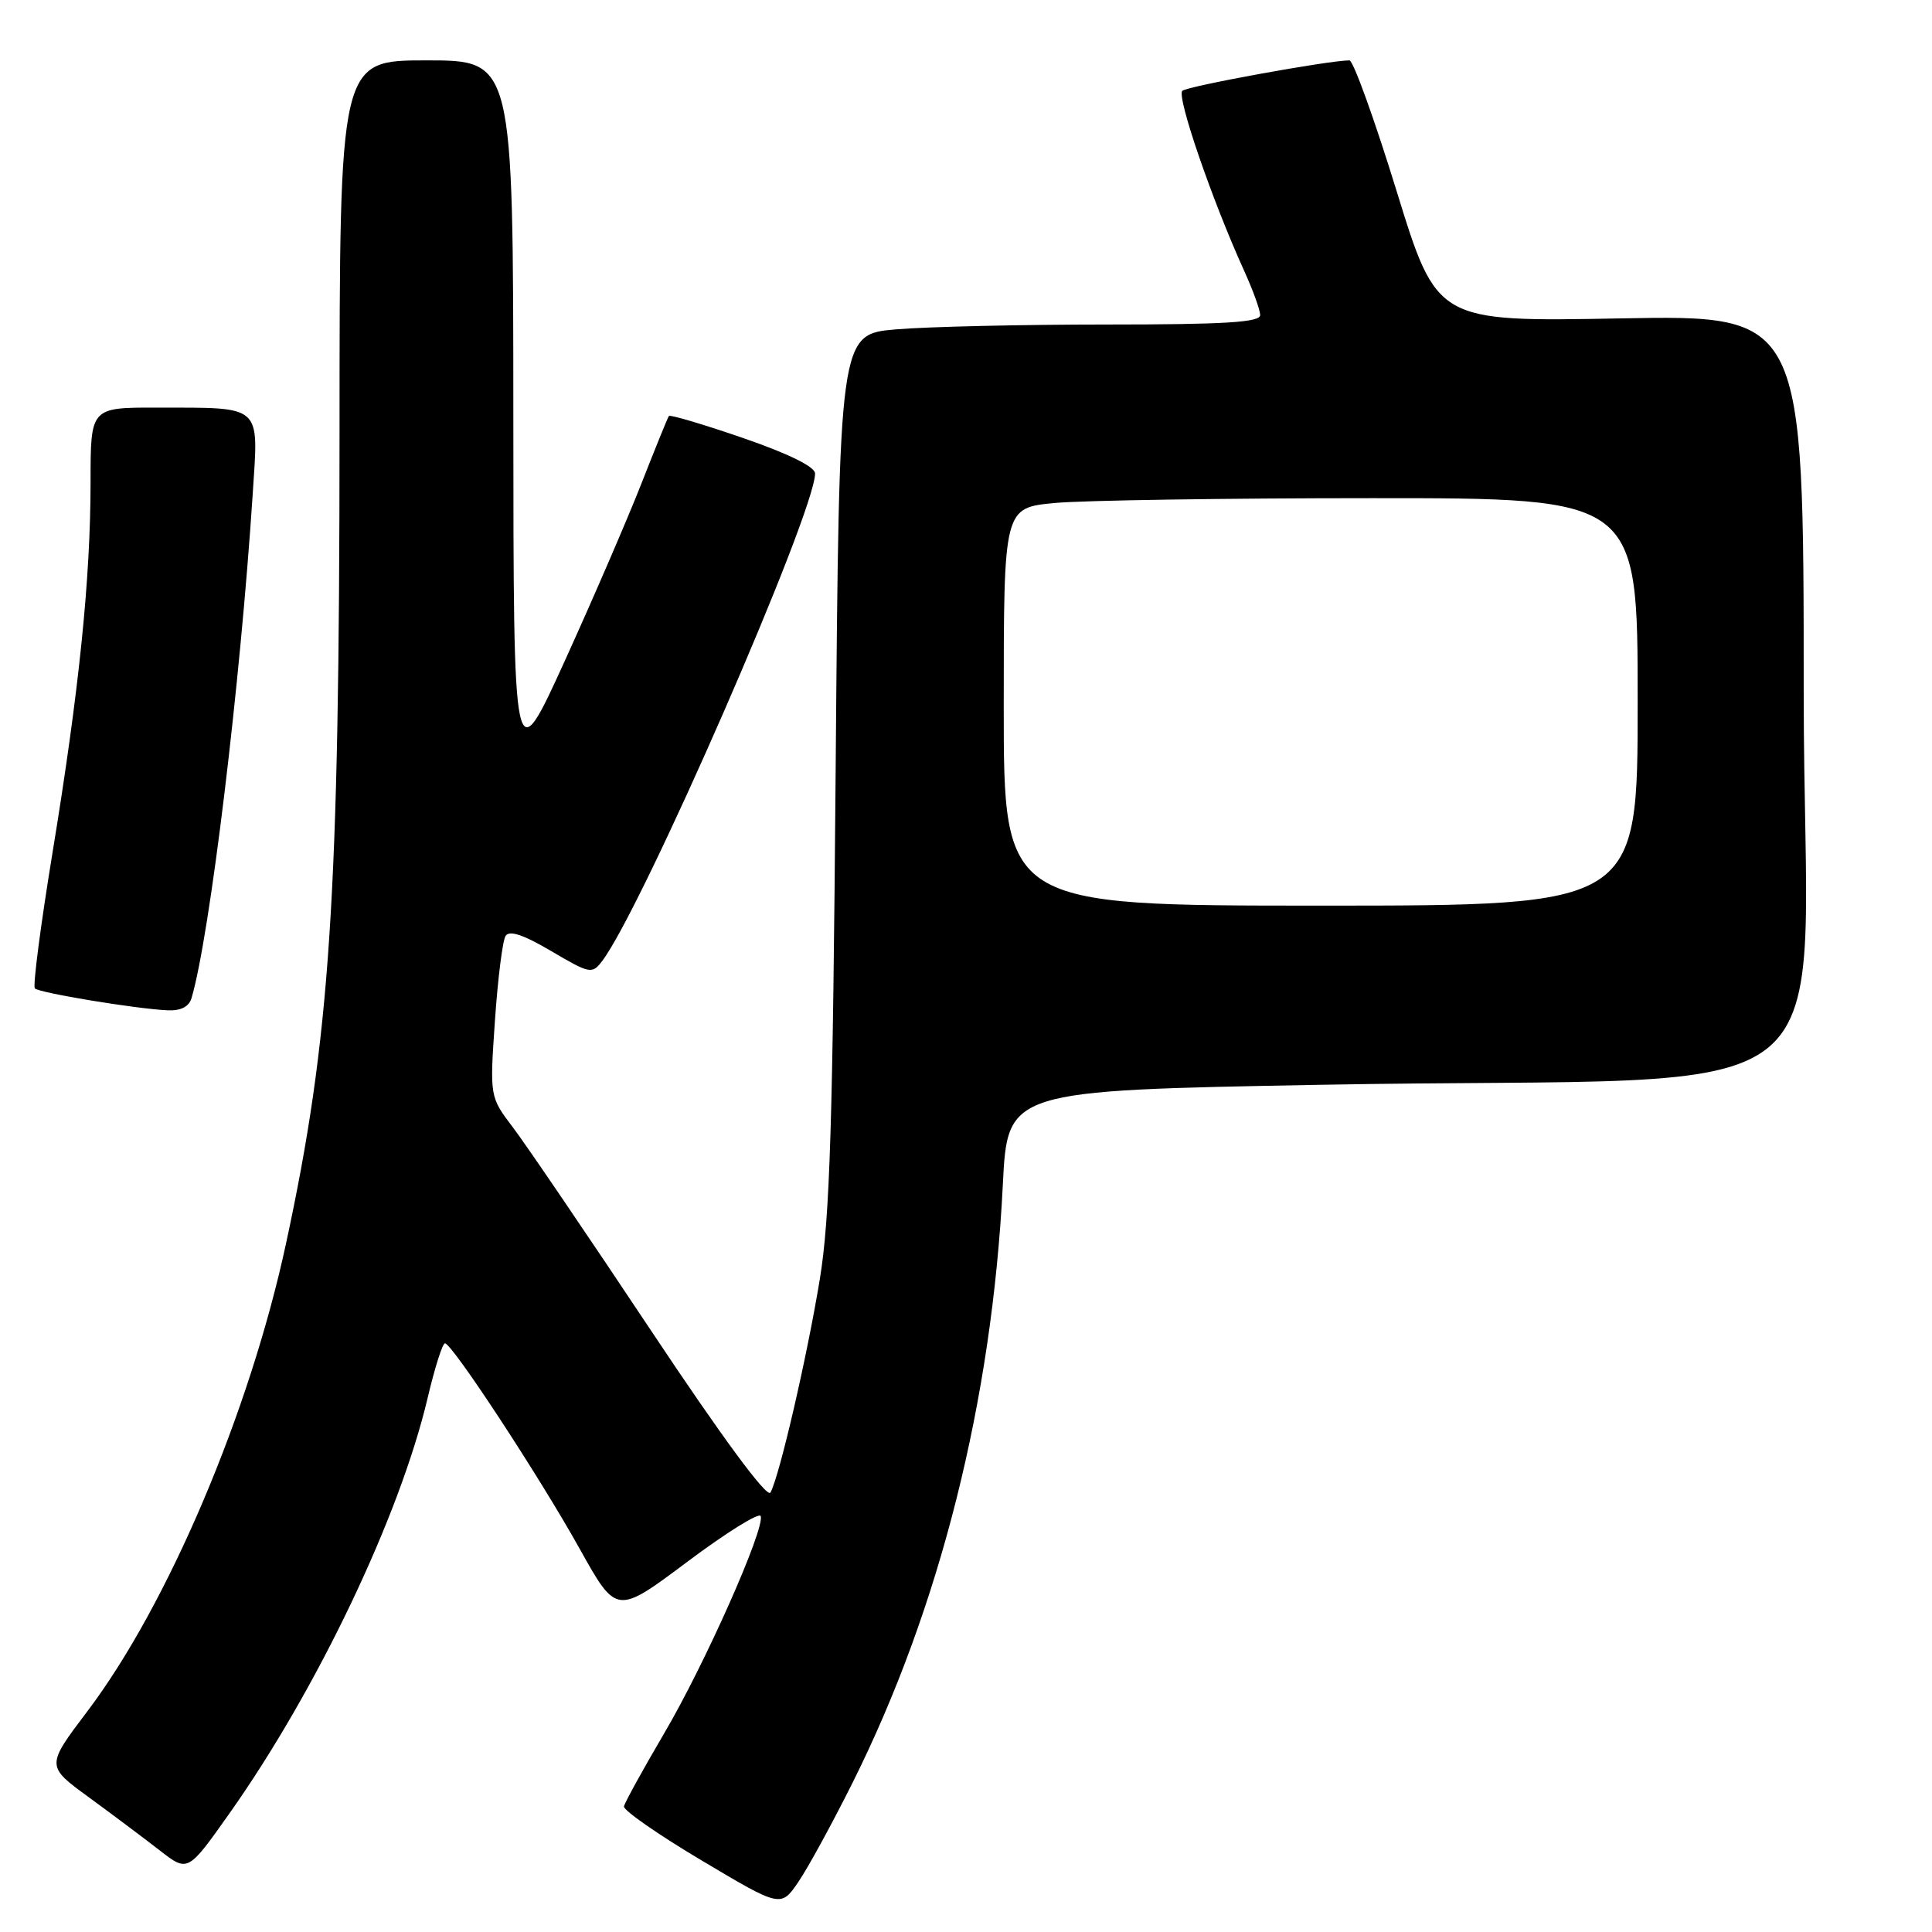 <?xml version="1.0" encoding="UTF-8" standalone="no"?>
<!DOCTYPE svg PUBLIC "-//W3C//DTD SVG 1.1//EN" "http://www.w3.org/Graphics/SVG/1.1/DTD/svg11.dtd" >
<svg xmlns="http://www.w3.org/2000/svg" xmlns:xlink="http://www.w3.org/1999/xlink" version="1.1" viewBox="0 0 256 256">
 <g >
 <path fill="currentColor"
d=" M 112.98 236.20 C 124.55 213.03 131.45 185.56 132.88 157.00 C 133.50 144.50 133.50 144.50 175.00 143.74 C 247.62 142.40 239.00 149.40 239.00 91.77 C 239.00 41.74 239.00 41.74 214.70 42.19 C 190.40 42.64 190.40 42.64 185.06 25.32 C 182.12 15.79 179.31 8.00 178.81 8.00 C 176.09 8.00 157.37 11.41 156.67 12.03 C 155.86 12.74 160.63 26.61 164.91 36.00 C 166.03 38.48 166.97 41.06 166.98 41.75 C 166.99 42.71 162.28 43.00 146.65 43.00 C 135.46 43.00 122.90 43.29 118.75 43.64 C 111.20 44.28 111.20 44.28 110.73 101.89 C 110.35 148.88 109.97 161.34 108.63 169.50 C 106.93 179.84 103.30 195.54 102.09 197.77 C 101.65 198.57 95.69 190.47 86.24 176.27 C 77.91 163.75 69.69 151.66 67.99 149.42 C 64.89 145.34 64.89 145.34 65.58 135.26 C 65.96 129.71 66.59 124.66 66.99 124.02 C 67.48 123.23 69.34 123.84 73.05 126.03 C 78.16 129.04 78.46 129.10 79.79 127.34 C 85.10 120.36 108.00 67.92 108.00 62.74 C 108.00 61.85 104.47 60.11 98.46 58.04 C 93.21 56.23 88.79 54.92 88.63 55.12 C 88.48 55.33 86.85 59.33 85.02 64.00 C 83.19 68.67 78.62 79.25 74.87 87.50 C 68.04 102.50 68.04 102.50 68.02 55.25 C 68.00 8.00 68.00 8.00 56.50 8.00 C 45.00 8.00 45.00 8.00 44.99 57.25 C 44.98 119.16 43.76 137.60 37.89 164.82 C 33.07 187.16 22.25 212.64 11.58 226.75 C 6.09 234.01 6.09 234.01 11.80 238.17 C 14.93 240.46 19.16 243.63 21.19 245.21 C 24.89 248.08 24.89 248.08 30.40 240.29 C 42.01 223.87 52.96 200.92 56.66 185.25 C 57.60 181.26 58.63 178.00 58.96 178.00 C 59.90 178.00 71.47 195.64 76.82 205.24 C 81.69 213.97 81.69 213.97 91.08 206.94 C 96.24 203.07 100.62 200.35 100.80 200.89 C 101.36 202.59 93.39 220.53 88.01 229.67 C 85.18 234.49 82.78 238.85 82.68 239.36 C 82.58 239.87 87.22 243.10 92.99 246.53 C 103.47 252.77 103.47 252.77 105.81 249.33 C 107.09 247.44 110.32 241.53 112.98 236.20 Z  M 25.38 132.25 C 27.80 124.06 31.84 90.73 33.49 65.39 C 34.26 53.46 34.91 54.04 20.75 54.01 C 12.00 54.00 12.00 54.00 12.00 63.83 C 12.00 76.70 10.48 91.51 6.96 112.97 C 5.39 122.57 4.33 130.67 4.62 130.97 C 5.19 131.56 17.96 133.67 22.18 133.87 C 23.95 133.96 25.04 133.40 25.38 132.25 Z  M 133.00 93.64 C 133.00 67.29 133.00 67.29 139.75 66.65 C 143.46 66.30 162.36 66.01 181.75 66.01 C 217.00 66.00 217.00 66.00 217.00 93.00 C 217.00 120.00 217.00 120.00 175.00 120.00 C 133.00 120.00 133.00 120.00 133.00 93.64 Z "/>
</g>
</svg>